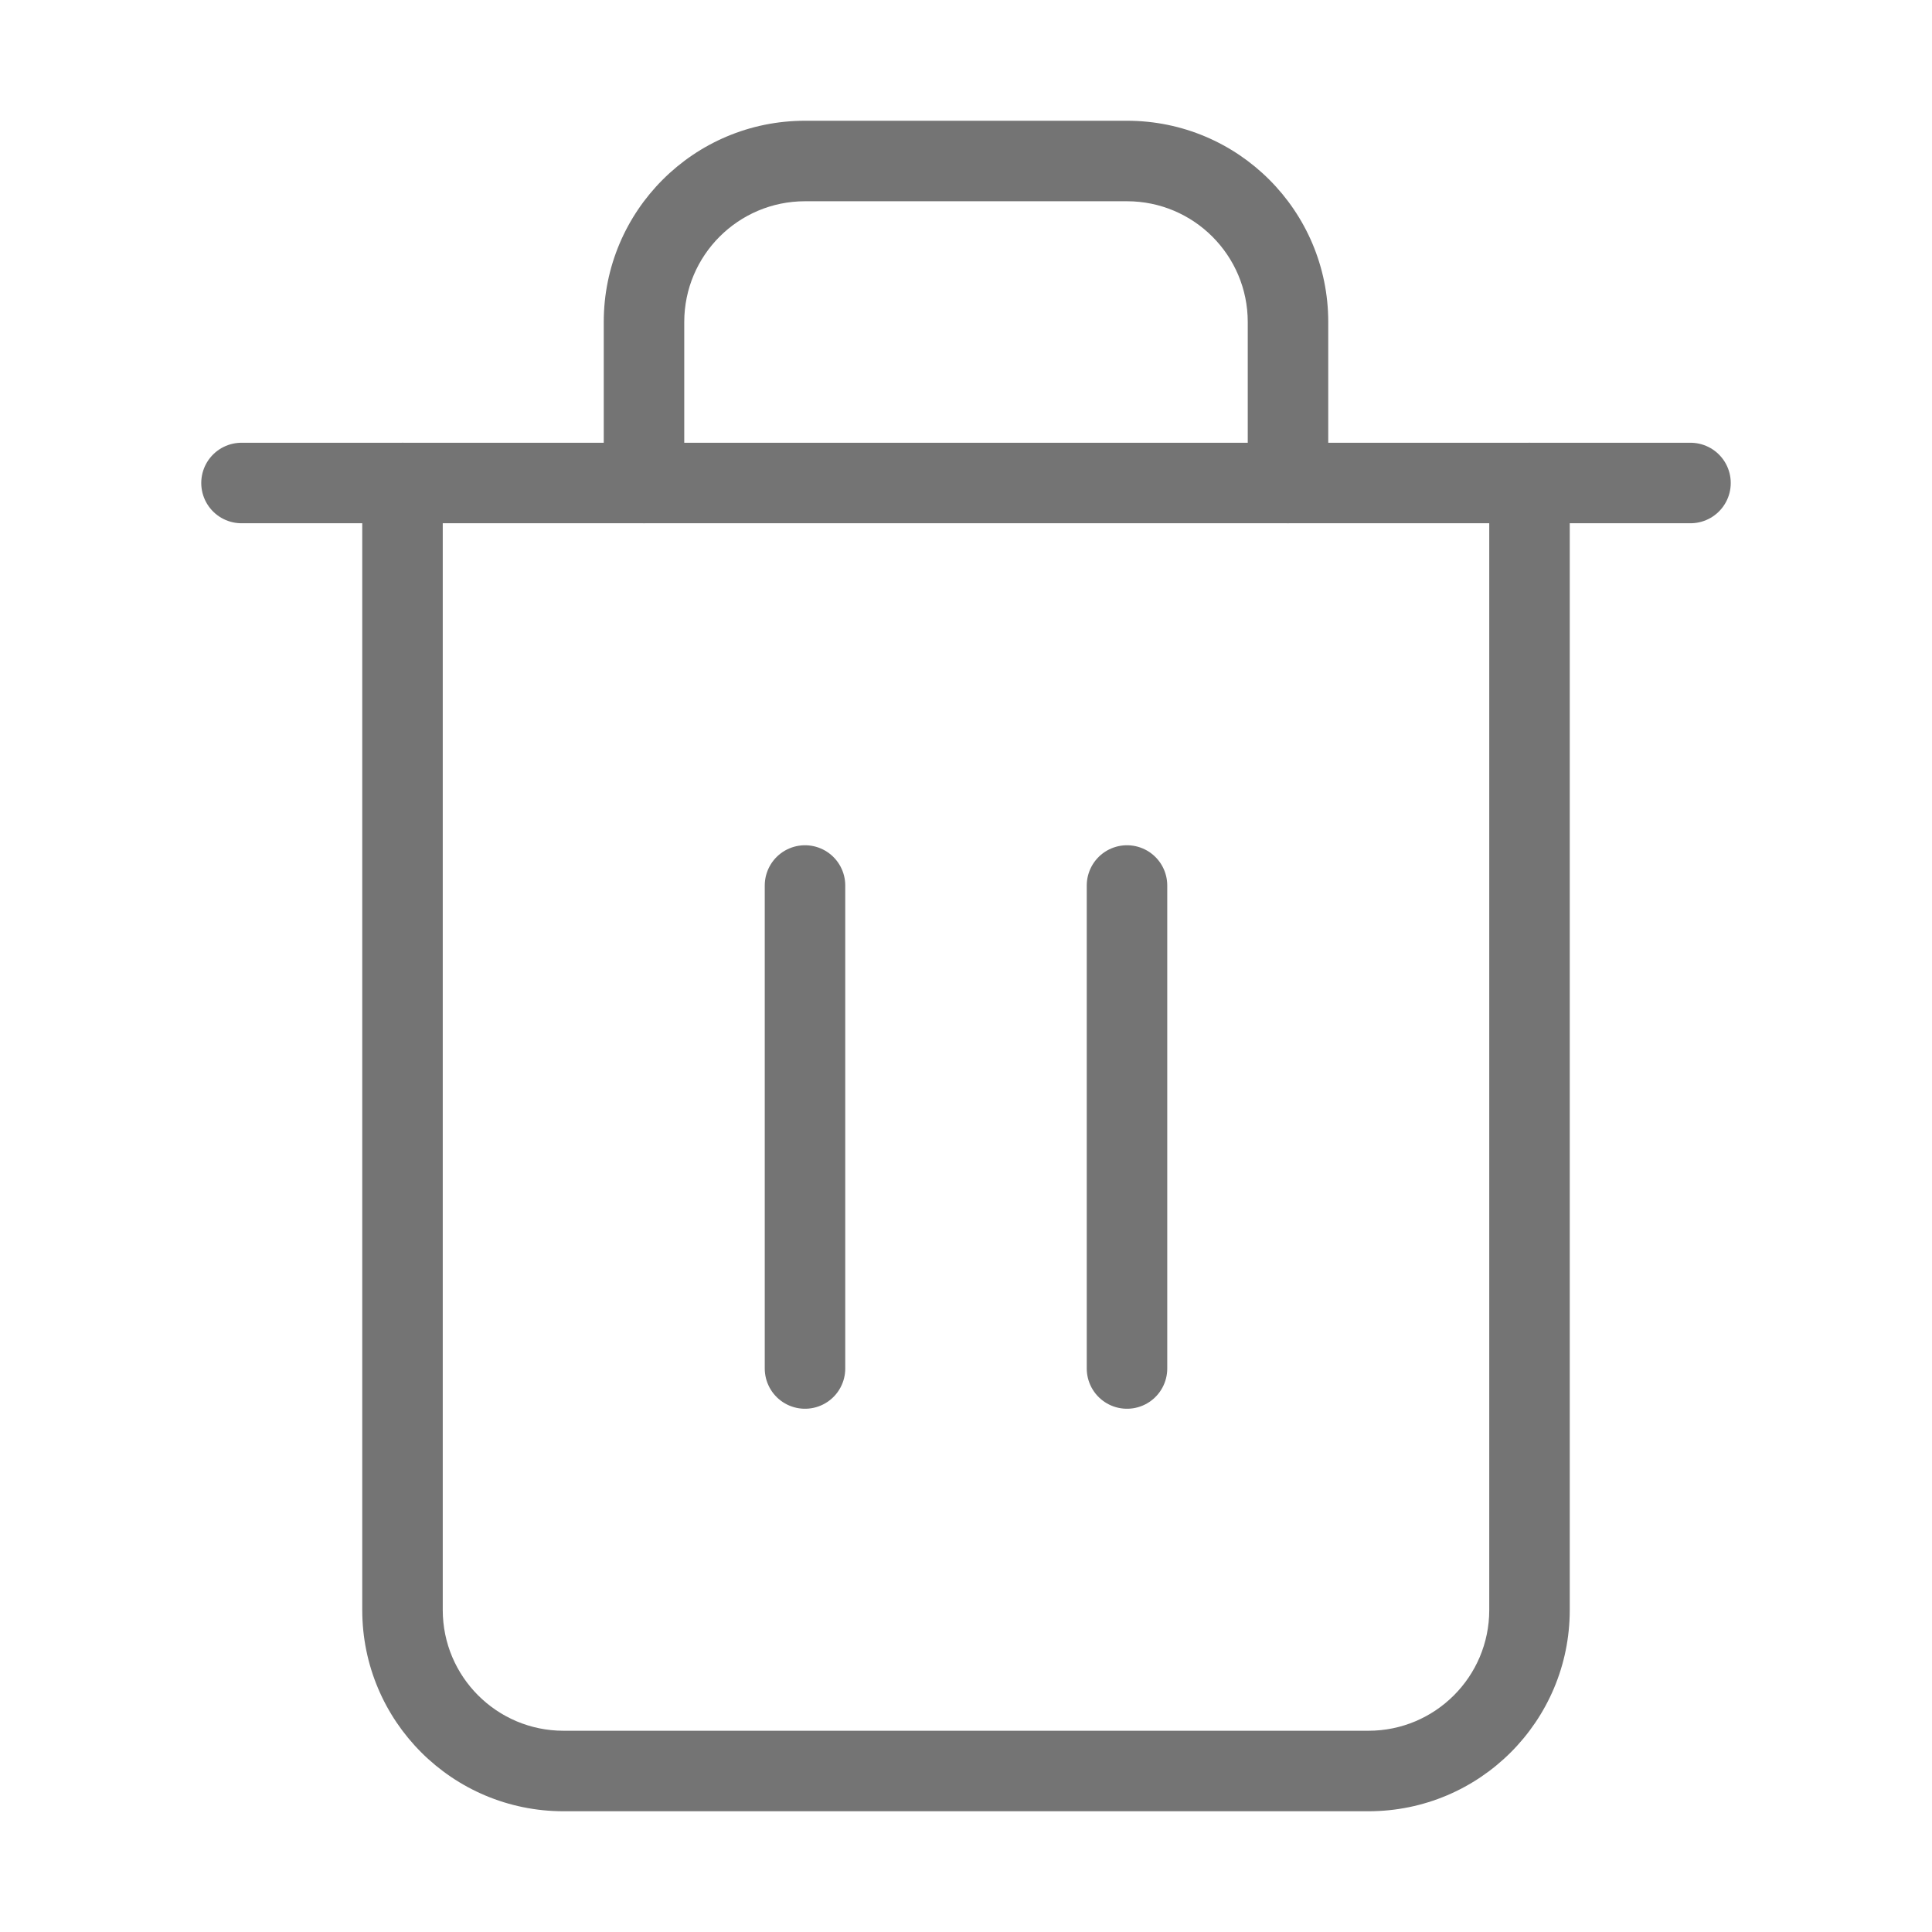 <svg width="24" height="24" viewBox="0 0 24 24" fill="none" xmlns="http://www.w3.org/2000/svg">
<path d="M3 6H5H21" stroke="#747474" stroke-linecap="round" stroke-linejoin="round"/>
<path d="M19.5 6C19.5 5.724 19.276 5.5 19 5.5C18.724 5.5 18.5 5.724 18.5 6H19.5ZM5.5 6C5.5 5.724 5.276 5.5 5 5.5C4.724 5.5 4.5 5.724 4.5 6H5.5ZM7.5 6C7.5 6.276 7.724 6.5 8 6.5C8.276 6.5 8.5 6.276 8.5 6H7.5ZM15.5 6C15.5 6.276 15.724 6.5 16 6.5C16.276 6.5 16.5 6.276 16.5 6H15.5ZM18.5 6V20H19.5V6H18.5ZM18.5 20C18.5 20.828 17.828 21.5 17 21.5V22.5C18.381 22.5 19.5 21.381 19.5 20H18.5ZM17 21.5H7V22.5H17V21.5ZM7 21.5C6.172 21.5 5.5 20.828 5.5 20H4.5C4.5 21.381 5.619 22.5 7 22.5V21.5ZM5.5 20V6H4.5V20H5.5ZM8.5 6V4H7.5V6H8.5ZM8.5 4C8.5 3.172 9.172 2.5 10 2.5V1.5C8.619 1.5 7.5 2.619 7.5 4H8.5ZM10 2.5H14V1.5H10V2.5ZM14 2.5C14.828 2.5 15.5 3.172 15.5 4H16.5C16.5 2.619 15.381 1.5 14 1.5V2.5ZM15.5 4V6H16.5V4H15.5Z" fill="#747474"/>
<path d="M10 11V17" stroke="#747474" stroke-linecap="round" stroke-linejoin="round"/>
<path d="M14 11V17" stroke="#747474" stroke-linecap="round" stroke-linejoin="round"/>
</svg>
